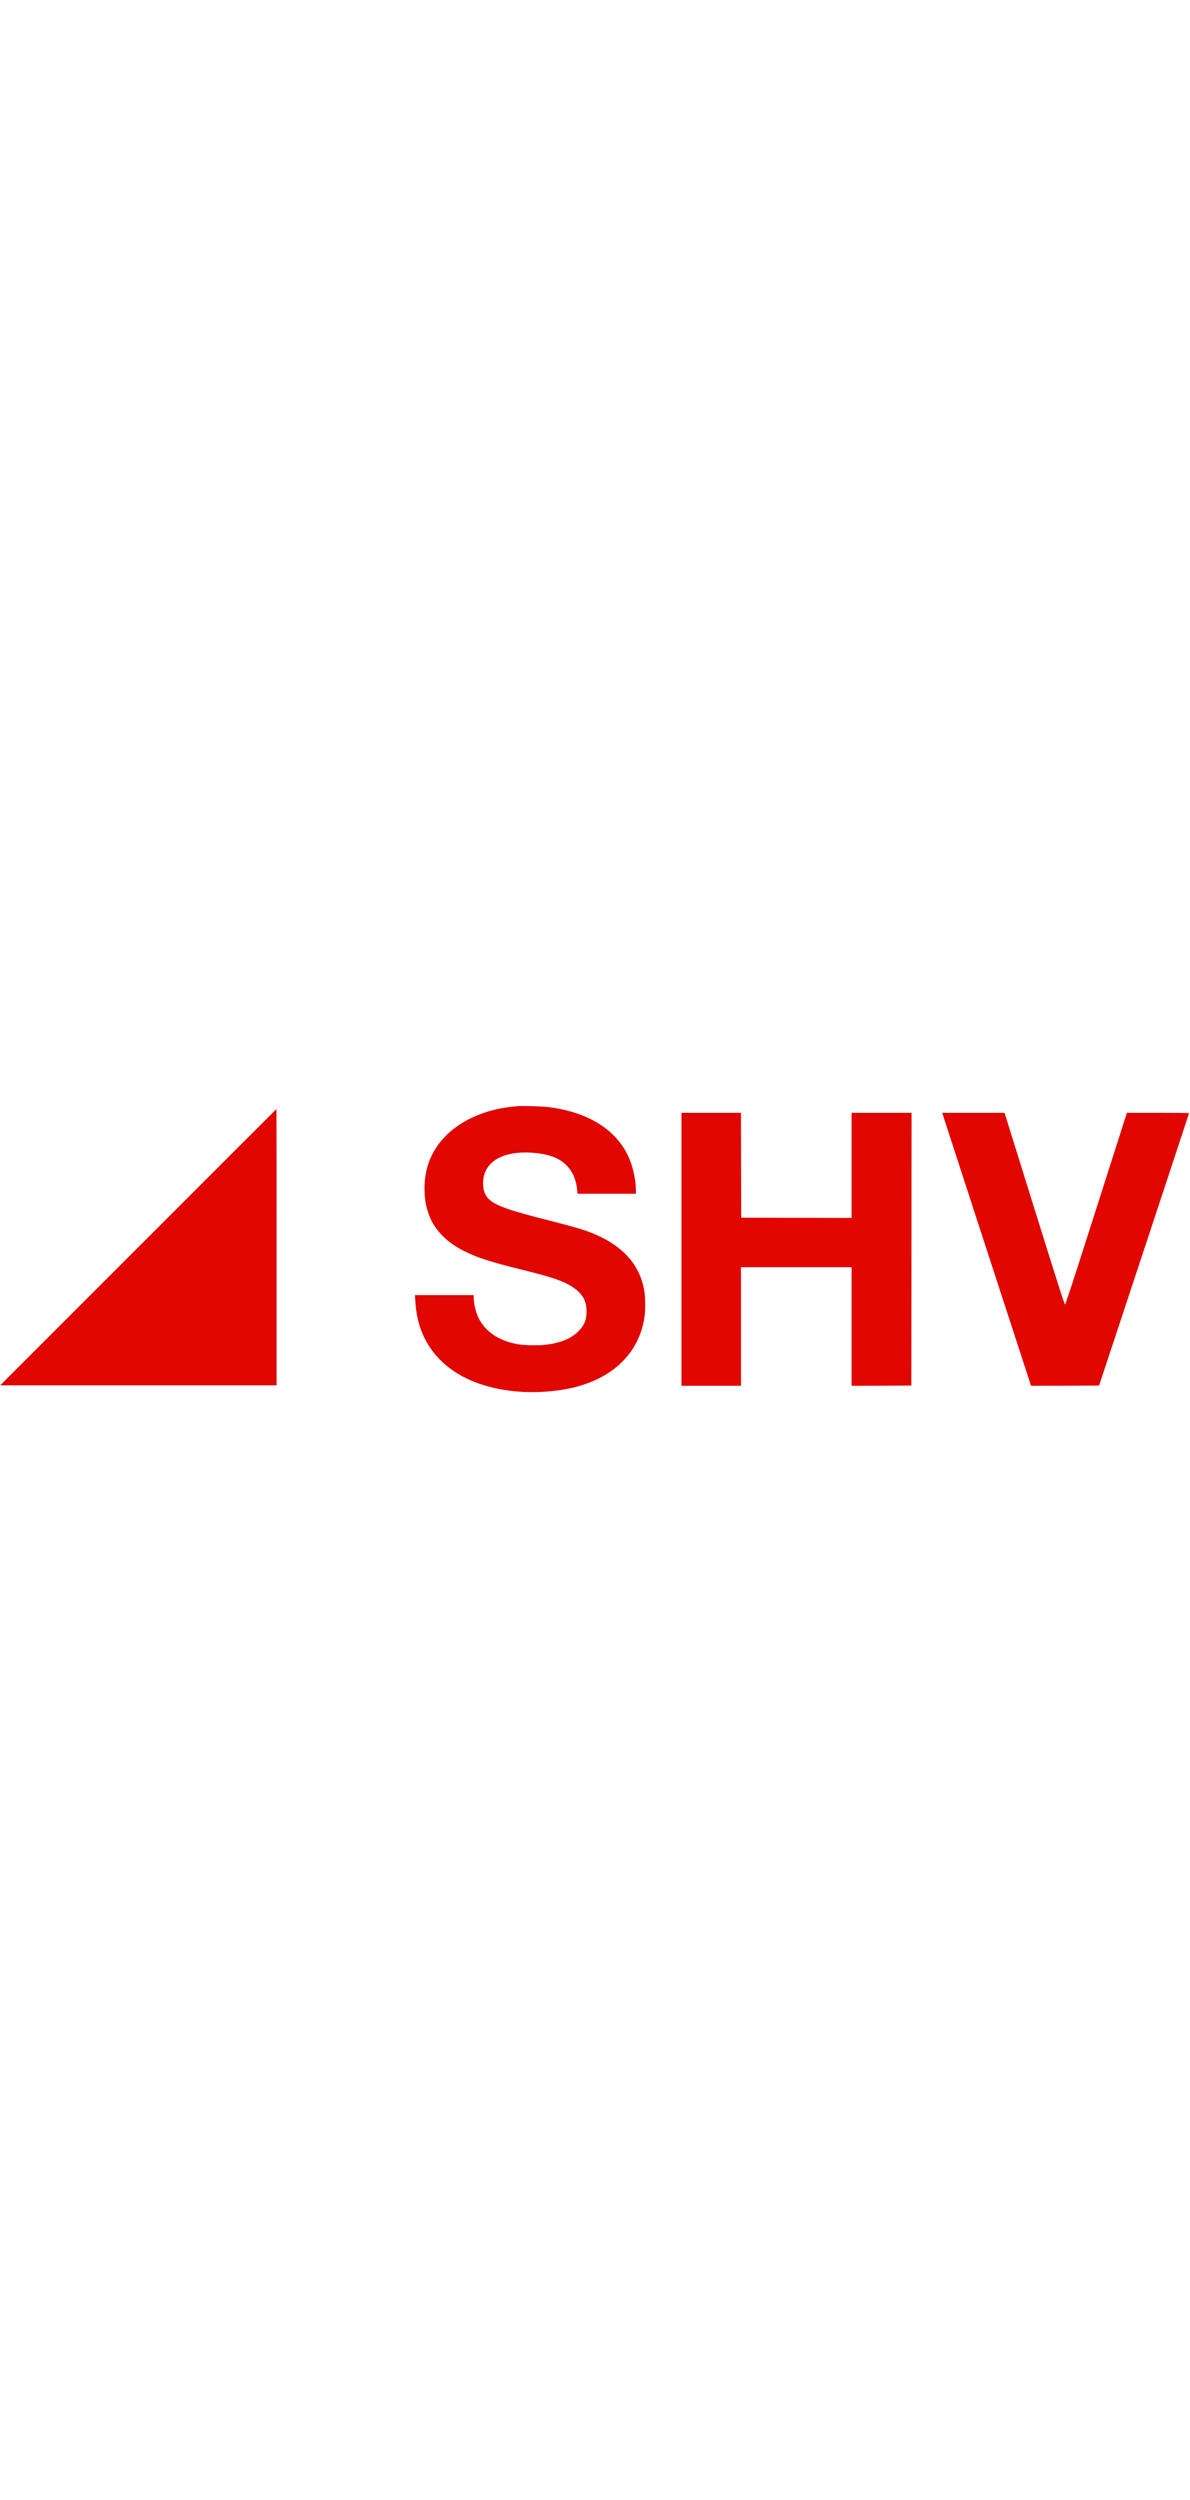 <svg version="1.0" xmlns="http://www.w3.org/2000/svg" width="200pt" height="420pt" viewBox="0 0 2560 620" preserveAspectRatio="xMidYMid meet">

<g transform="translate(0,620) scale(0.1,-0.1)"
fill="#E10600" stroke="none">
<path d="M11135 6194 c-262 -26 -421 -54 -592 -103 -741 -212 -1240 -684
-1373 -1300 -45 -205 -50 -459 -14 -671 21 -126 84 -315 140 -417 138 -253
372 -467 683 -623 300 -150 559 -233 1271 -409 624 -155 867 -237 1055 -359
214 -139 303 -281 312 -497 9 -199 -39 -327 -172 -461 -156 -157 -371 -248
-689 -290 -172 -23 -499 -15 -649 15 -390 79 -665 267 -810 556 -61 122 -107
314 -107 448 l0 47 -631 0 -632 0 7 -117 c17 -300 76 -547 185 -778 286 -603
881 -1001 1705 -1140 395 -66 795 -69 1214 -9 1033 147 1703 725 1827 1575 20
139 20 400 -1 536 -35 241 -127 465 -265 650 -219 292 -559 517 -1011 672
-159 54 -304 94 -818 226 -397 102 -610 161 -780 216 -446 146 -579 263 -596
529 -33 508 438 782 1186 689 377 -47 615 -192 747 -453 42 -84 82 -232 90
-338 l6 -78 628 0 629 0 0 70 c0 172 -37 384 -99 570 -227 678 -866 1113
-1801 1225 -127 15 -558 28 -645 19z"/>
<path d="M2975 3160 l-2970 -2970 2973 0 2972 0 0 2970 c0 1634 -1 2970 -3
2970 -1 0 -1339 -1336 -2972 -2970z"/>
<path d="M14660 3115 l0 -2935 640 0 640 0 0 1275 0 1275 1190 0 1190 0 0
-1275 0 -1275 643 2 642 3 3 2933 2 2932 -645 0 -645 0 0 -1130 0 -1130 -1187
2 -1188 3 -3 1128 -2 1127 -640 0 -640 0 0 -2935z"/>
<path d="M20276 6028 c8 -29 1609 -4943 1780 -5466 l125 -382 731 2 732 3 968
2925 c532 1609 968 2928 968 2933 0 4 -301 7 -669 7 l-669 0 -29 -92 c-16 -51
-312 -978 -658 -2060 -483 -1512 -632 -1968 -644 -1968 -12 0 -156 448 -616
1923 -329 1057 -619 1984 -642 2060 l-44 137 -670 0 -670 0 7 -22z"/>
</g>
</svg>
